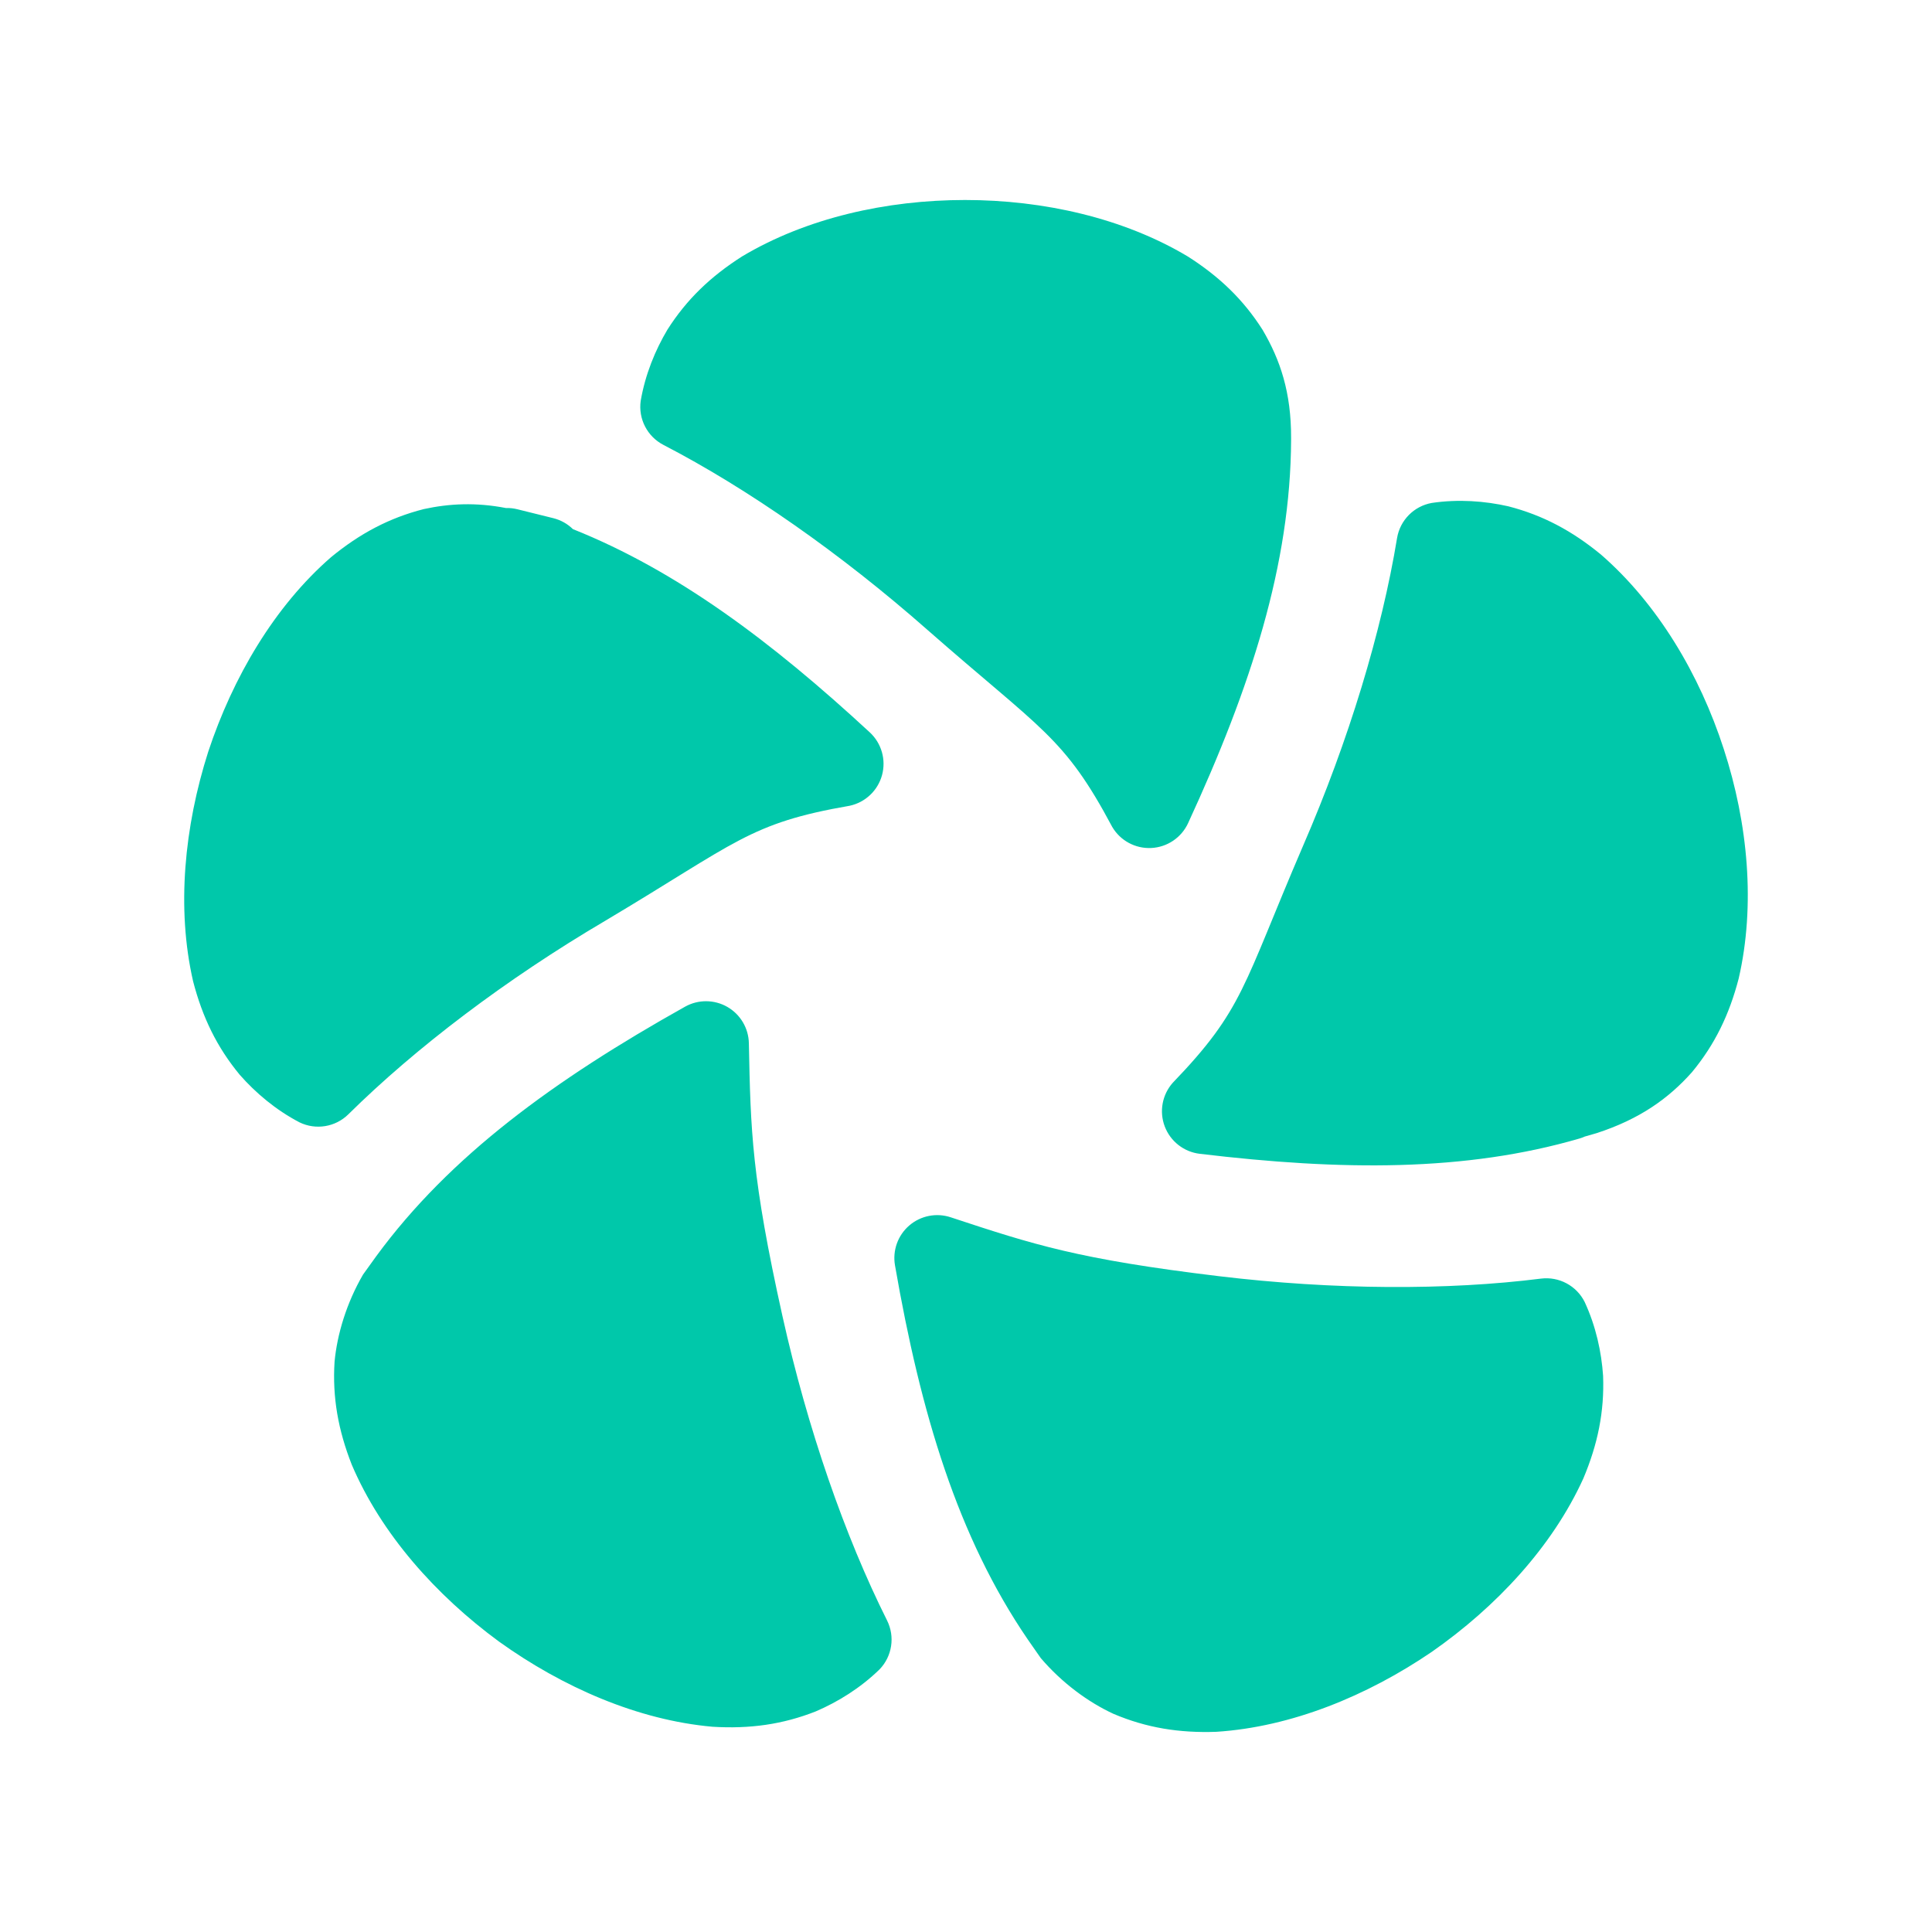 <svg viewBox="0 0 512 512" xmlns="http://www.w3.org/2000/svg"><path fill="rgb(0, 200, 170)" d="m245.802 166.939c-22.986-20.257-47.753-37.525-70.002-49.044-4.267-2.22-6.674-6.886-6.01-11.65 1.198-7.015 3.856-13.456 7.09-18.893 5.087-8.001 11.438-14.084 19.757-19.384 17.086-10.213 38.319-14.967 59.106-14.967 20.785 0 42.016 4.772 59.103 15.006 8.321 5.31 14.673 11.404 19.761 19.414 4.668 7.948 7.582 16.546 7.549 28.639v.481c-.134 32.938-10.625 65.493-27.302 101.611-1.777 3.837-5.537 6.371-9.761 6.574-4.224.205-8.212-1.954-10.35-5.603-12.756-23.955-18.592-25.546-48.941-52.184zm-182.269 117.89c-6.048-7.311-9.88-15.228-12.359-24.775-4.451-19.401-2.311-41.016 4.005-60.827 6.543-19.739 17.53-38.495 32.553-51.568 7.627-6.262 15.389-10.405 24.59-12.747 6.765-1.473 13.791-1.814 21.743-.281 1.007-.028 2.032.078 3.054.332l9.492 2.353c2.044.506 3.82 1.537 5.221 2.912 27.462 10.971 52.457 29.617 78.676 53.863 3.106 2.878 4.353 7.243 3.239 11.327-1.116 4.084-4.409 7.21-8.547 8.11-26.691 4.622-29.94 9.726-64.682 30.412-26.377 15.514-50.412 33.782-68.207 51.371-3.427 3.374-8.605 4.225-12.931 2.127-6.333-3.313-11.657-7.84-15.847-12.609zm247.26 2.119c18.793-19.529 18.531-25.566 34.49-62.699 12.186-28.072 20.891-56.96 24.952-81.646.789-4.74 4.473-8.471 9.203-9.318 7.079-1.047 14.05-.513 20.248.885 9.194 2.362 16.954 6.52 24.576 12.788 14.989 13.035 26.129 31.699 32.543 51.51 6.477 19.865 8.423 41.491 3.966 60.846-2.479 9.552-6.311 17.478-12.363 24.802-6.128 6.907-13.812 12.468-25.348 16.198l-3.061.88c-.443.199-.903.37-1.38.514-30.191 8.81-63.008 8.573-100.689 4.06-4.195-.506-7.763-3.3-9.262-7.251-1.498-3.951-.68-8.407 2.125-11.569zm-94.565 166.574c-8.823 3.487-17.542 4.681-27.388 4.086-19.828-1.762-39.722-10.468-56.615-22.583-16.751-12.309-31.194-28.539-38.999-46.854-3.607-9.183-5.16-17.84-4.563-27.31.691-7.312 3.186-15.571 7.541-23.079l3.514-4.884c19.478-26.56 47.138-46.687 81.84-66.12 3.484-1.946 7.734-1.922 11.196.064 3.461 1.985 5.627 5.642 5.705 9.631.456 23.213.749 35.616 8.894 72.279 6.64 29.849 16.555 58.365 27.733 80.692 2.146 4.307 1.347 9.499-1.997 12.961-5.1 4.969-11.042 8.616-16.861 11.117zm208.609-88.894c.359 9.479-1.41 18.1-5.241 27.19-8.246 18.118-23.065 33.992-40.102 45.903-17.174 11.712-37.279 19.945-57.146 21.225-9.86.353-18.541-1.057-27.276-4.764-6.667-3.081-13.63-8.178-19.265-14.779l-3.44-4.936c-18.584-27.192-28.384-59.967-35.189-99.152-.678-3.932.755-7.934 3.779-10.54 3.021-2.605 7.19-3.433 10.978-2.183 22.047 7.28 33.844 11.122 71.13 15.614 30.36 3.649 60.552 3.766 85.323.637 4.775-.594 9.407 1.885 11.563 6.189 2.993 6.46 4.46 13.275 4.886 19.596z" stroke-linejoin="round" stroke-width="20"/></svg>